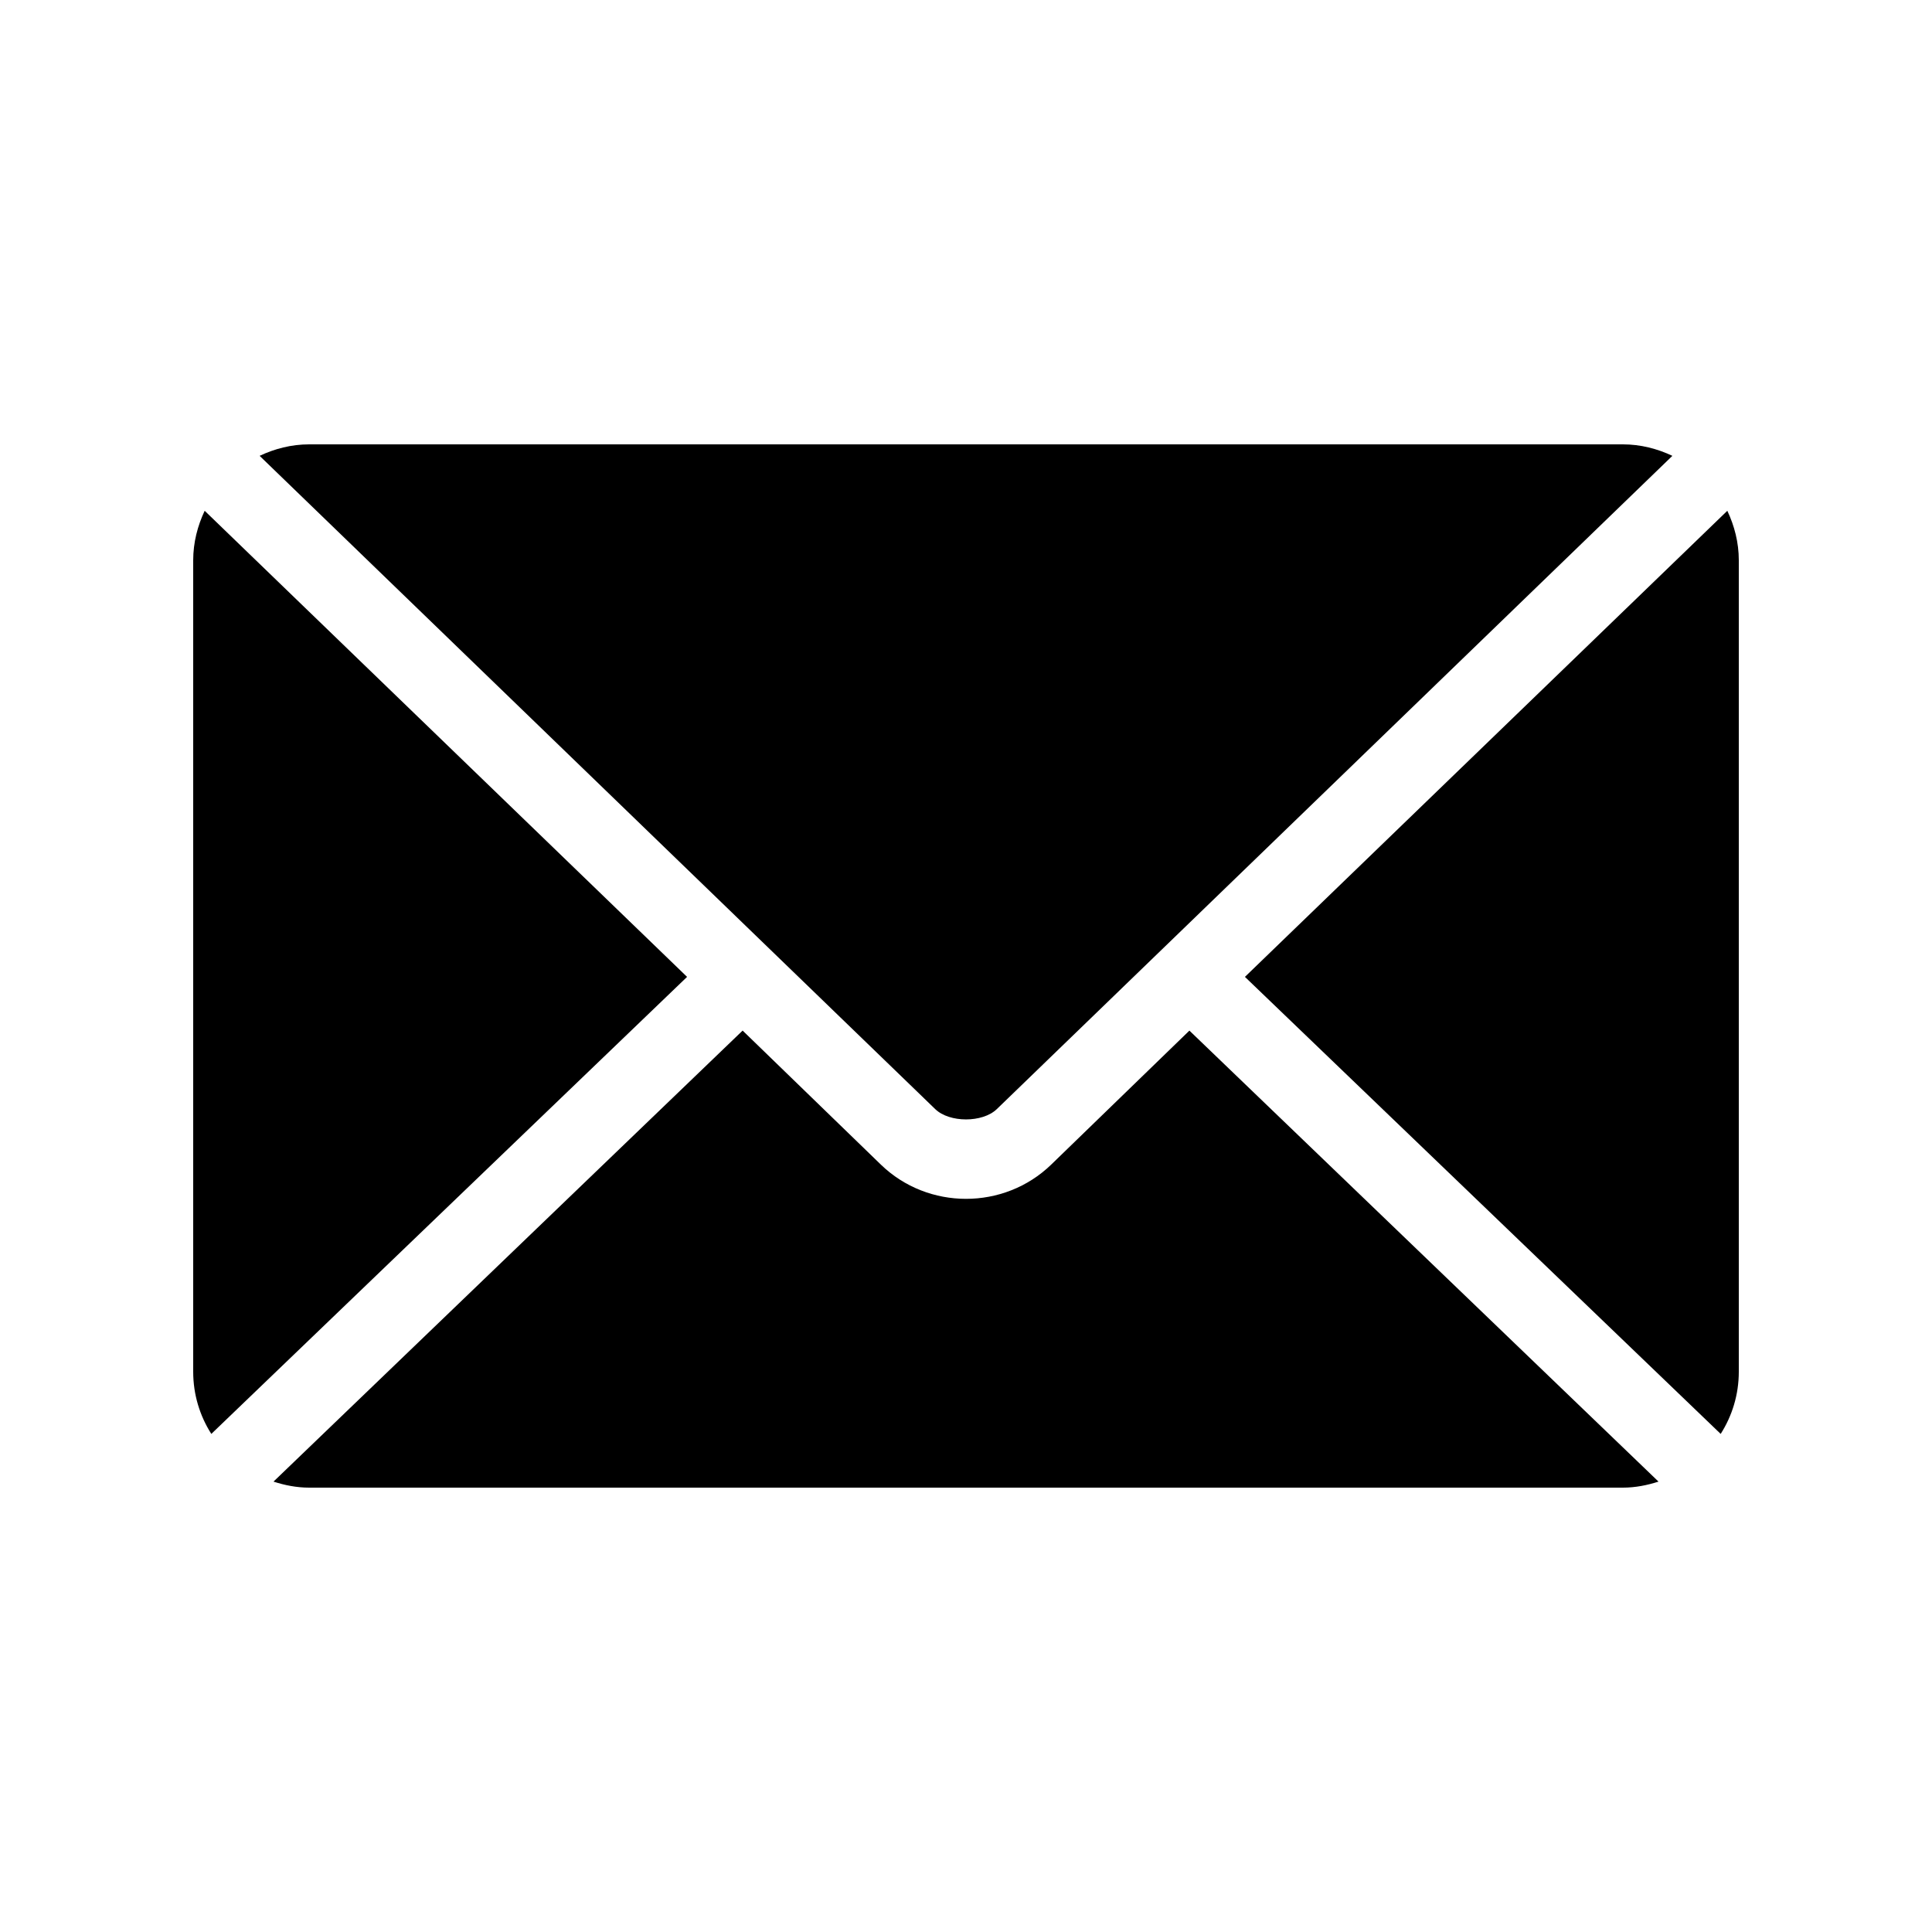 <svg xmlns:dc="http://purl.org/dc/elements/1.1/" xmlns:cc="http://creativecommons.org/ns#" xmlns:rdf="http://www.w3.org/1999/02/22-rdf-syntax-ns#" xmlns:svg="http://www.w3.org/2000/svg" xmlns="http://www.w3.org/2000/svg" xmlns:sodipodi="http://sodipodi.sourceforge.net/DTD/sodipodi-0.dtd" xmlns:inkscape="http://www.inkscape.org/namespaces/inkscape" version="1.1" x="0px" y="0px" viewBox="0 0 100 100"><g transform="translate(0,-952.362)"><path style="color:#000000;enable-background:accumulate;" d="m 16,975.362 c -0.92,0 -1.785,0.227 -2.562,0.594 l 34.969,33.813 c 0.736,0.712 2.451,0.712 3.188,0 L 86.562,975.956 c -0.778,-0.367 -1.643,-0.594 -2.562,-0.594 l -68,0 z m -5.406,3.438 c -0.367,0.778 -0.594,1.643 -0.594,2.562 l 0,42 c 0,1.189 0.346,2.288 0.938,3.219 l 24.625,-23.656 -24.969,-24.125 z m 78.812,0 -24.969,24.125 24.625,23.656 C 89.654,1025.651 90,1024.551 90,1023.362 l 0,-42 c 0,-0.92 -0.227,-1.785 -0.594,-2.562 z m -50.969,26.906 -24.281,23.344 c 0.583,0.188 1.196,0.312 1.844,0.312 l 68,0 c 0.647,0 1.26,-0.124 1.844,-0.312 l -24.281,-23.344 -7.156,6.938 c -2.44,2.36 -6.373,2.36 -8.812,0 l -7.156,-6.938 z" fill="#000000" stroke="none" marker="none" visibility="visible" display="inline" overflow="visible"></path></g></svg>